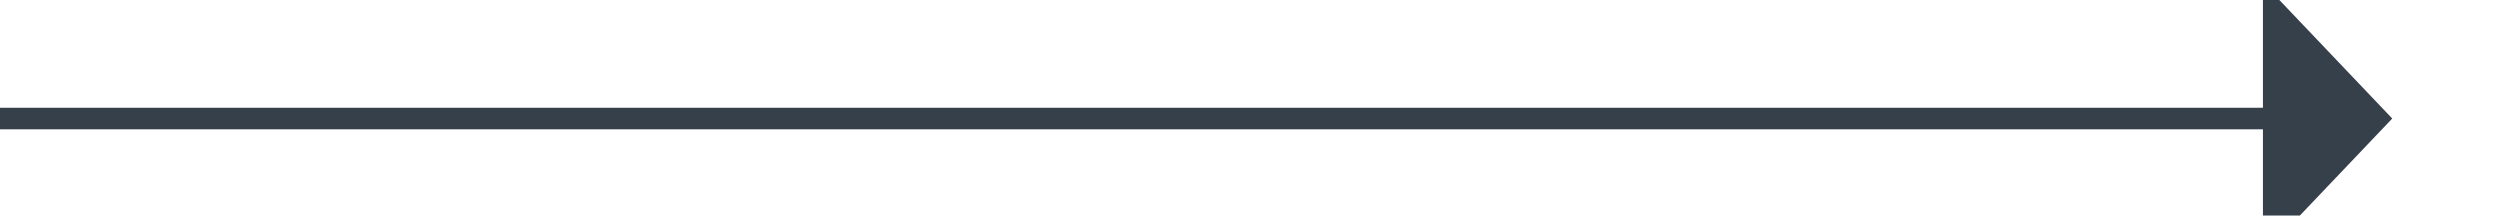 ﻿<?xml version="1.0" encoding="utf-8"?>
<svg version="1.1" xmlns:xlink="http://www.w3.org/1999/xlink" width="116px" height="10px" preserveAspectRatio="xMinYMid meet" viewBox="840 227  116 8" xmlns="http://www.w3.org/2000/svg">
  <path d="M 840 231.5  L 946 231.5  " stroke-width="1" stroke="#36404b" fill="none" />
  <path d="M 945 237.8  L 951 231.5  L 945 225.2  L 945 237.8  Z " fill-rule="nonzero" fill="#36404b" stroke="none" />
</svg>
